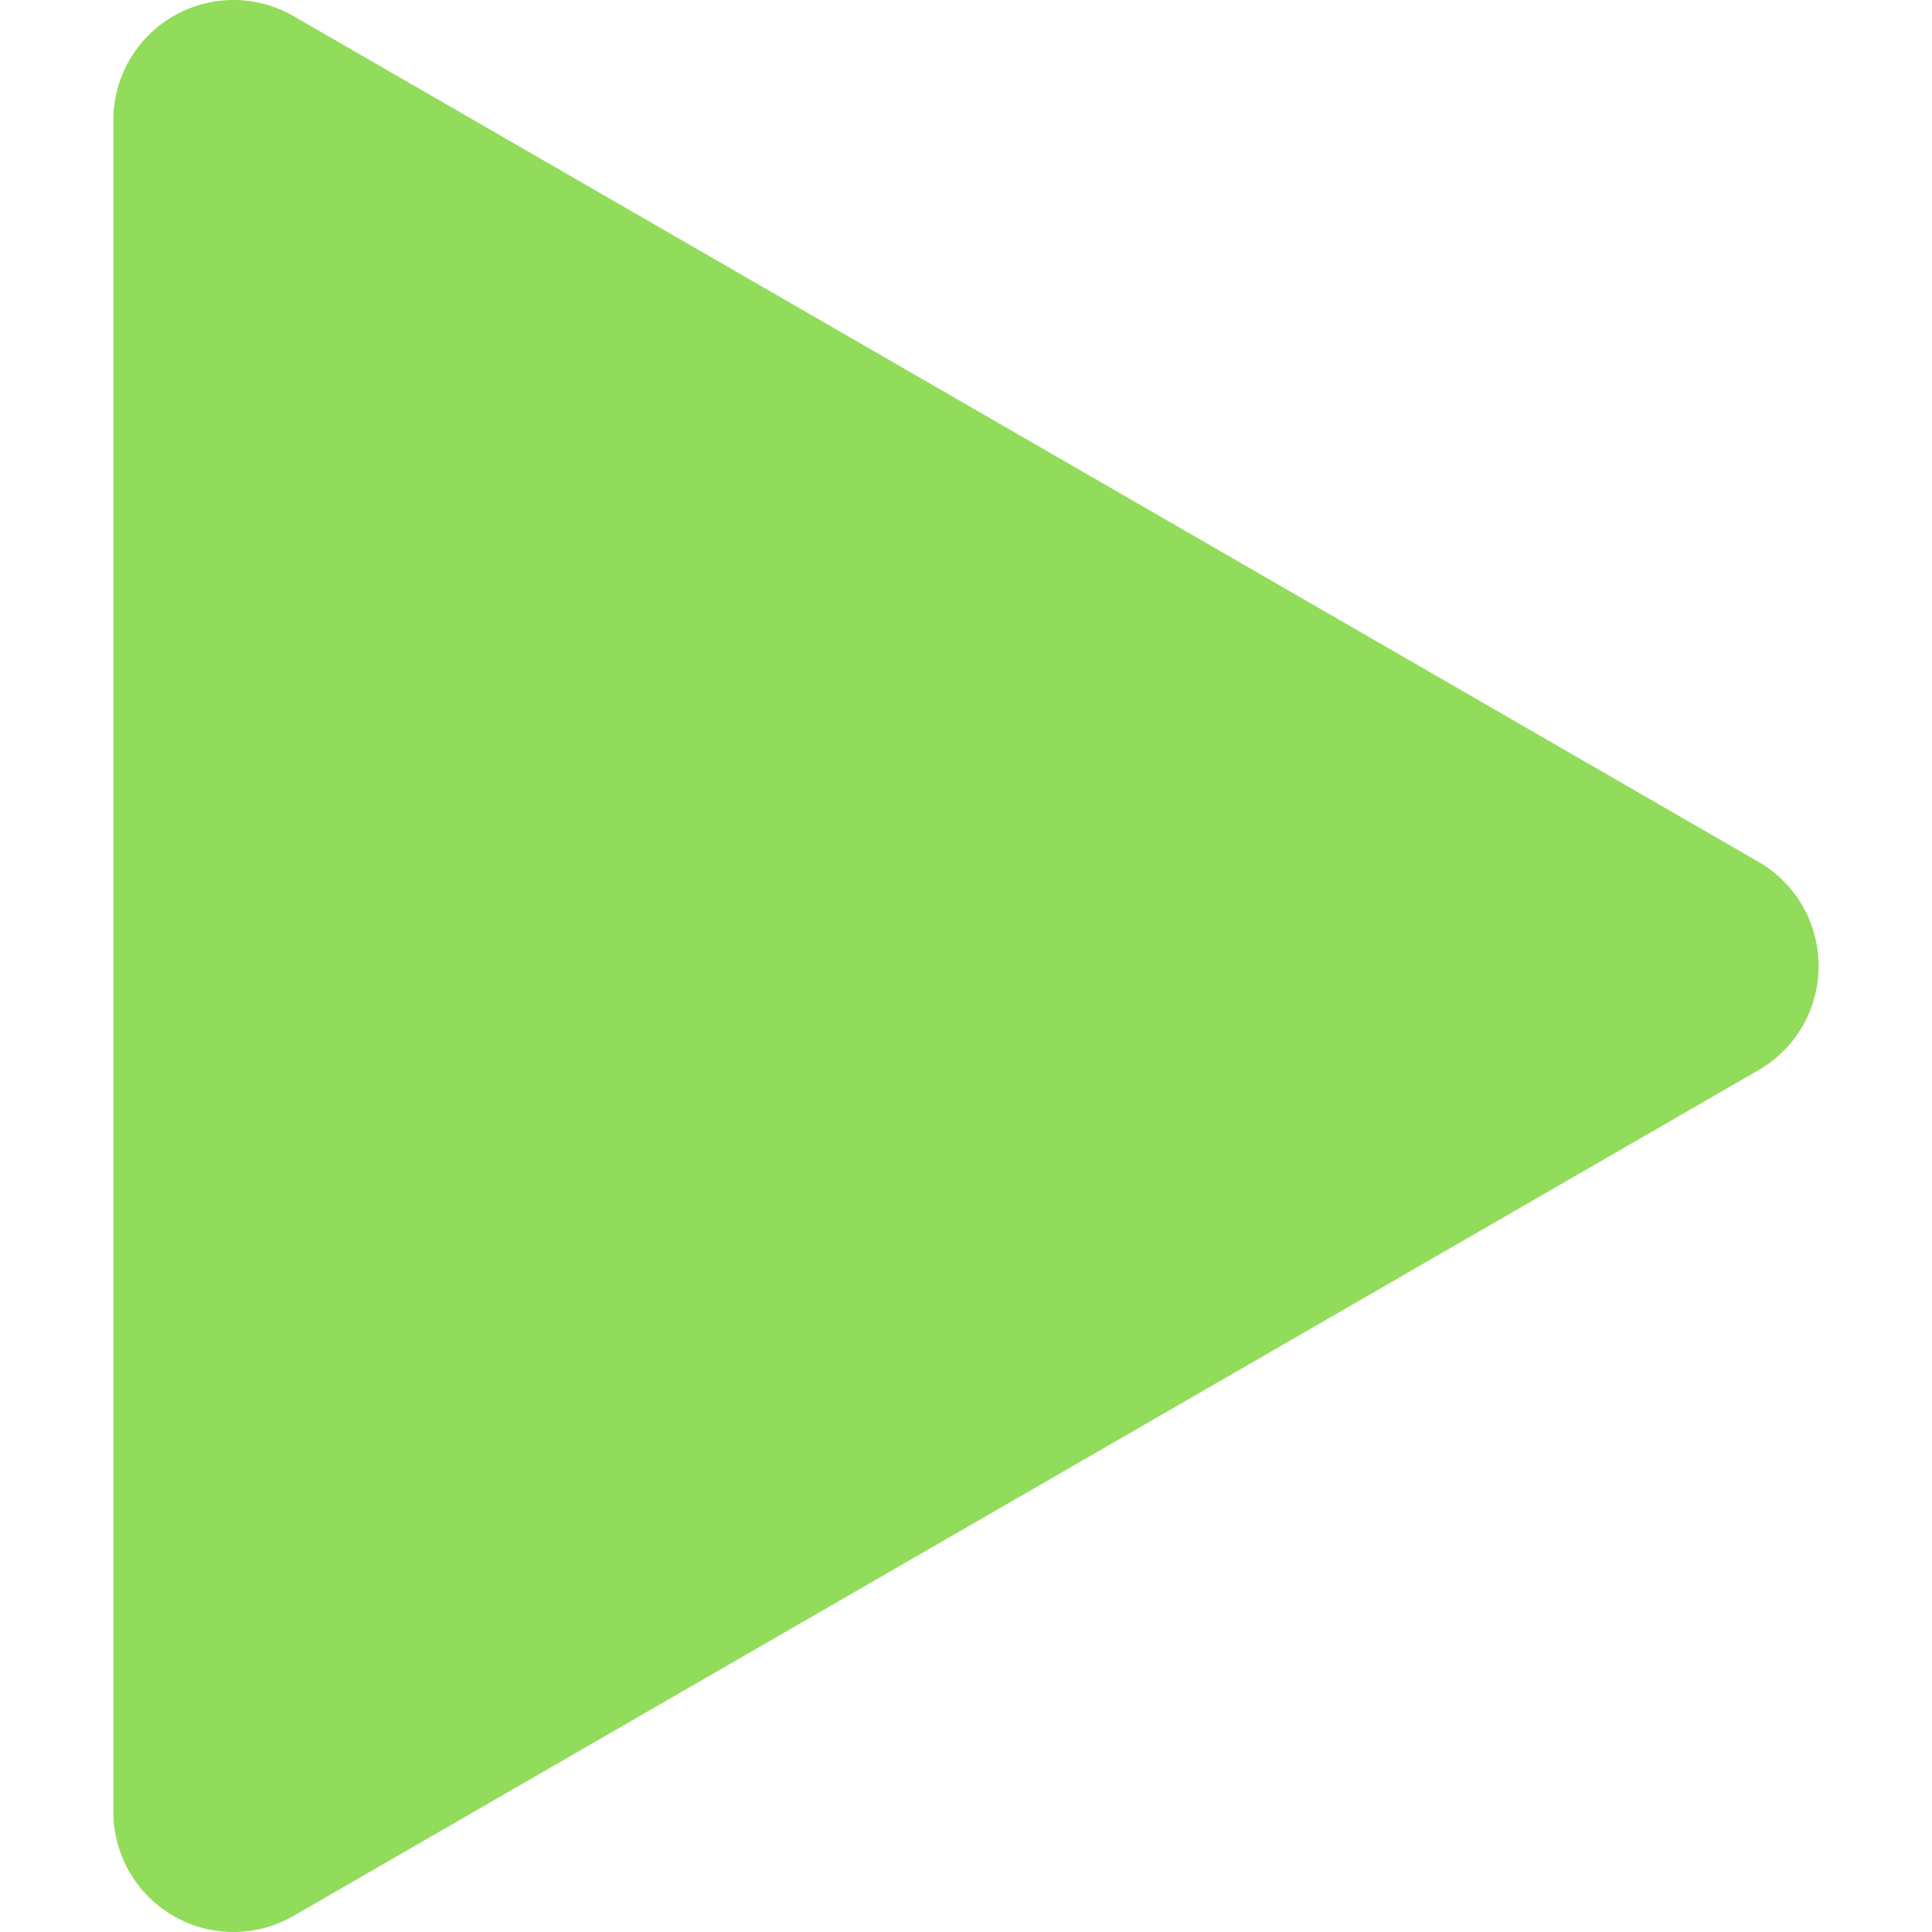 <?xml version="1.0" encoding="iso-8859-1"?>
<!-- Generator: Adobe Illustrator 19.0.0, SVG Export Plug-In . SVG Version: 6.00 Build 0)  -->
<svg xmlns="http://www.w3.org/2000/svg" xmlns:xlink="http://www.w3.org/1999/xlink" version="1.1" id="Capa_1" x="0px" y="0px" viewBox="0 0 47.604 47.604" style="enable-background:new 0 0 47.604 47.604;" xml:space="preserve" width="512px" height="512px">
<g>
	<path d="M43.331,21.237L7.233,0.397c-0.917-0.529-2.044-0.529-2.96,0c-0.916,0.528-1.48,1.505-1.48,2.563v41.684   c0,1.058,0.564,2.035,1.48,2.563c0.458,0.268,0.969,0.397,1.48,0.397c0.511,0,1.022-0.133,1.48-0.397l36.098-20.84   c0.918-0.529,1.479-1.506,1.479-2.564S44.247,21.767,43.331,21.237z" fill="#91DC5A"/>
</g>
<g>
</g>
<g>
</g>
<g>
</g>
<g>
</g>
<g>
</g>
<g>
</g>
<g>
</g>
<g>
</g>
<g>
</g>
<g>
</g>
<g>
</g>
<g>
</g>
<g>
</g>
<g>
</g>
<g>
</g>
</svg>
